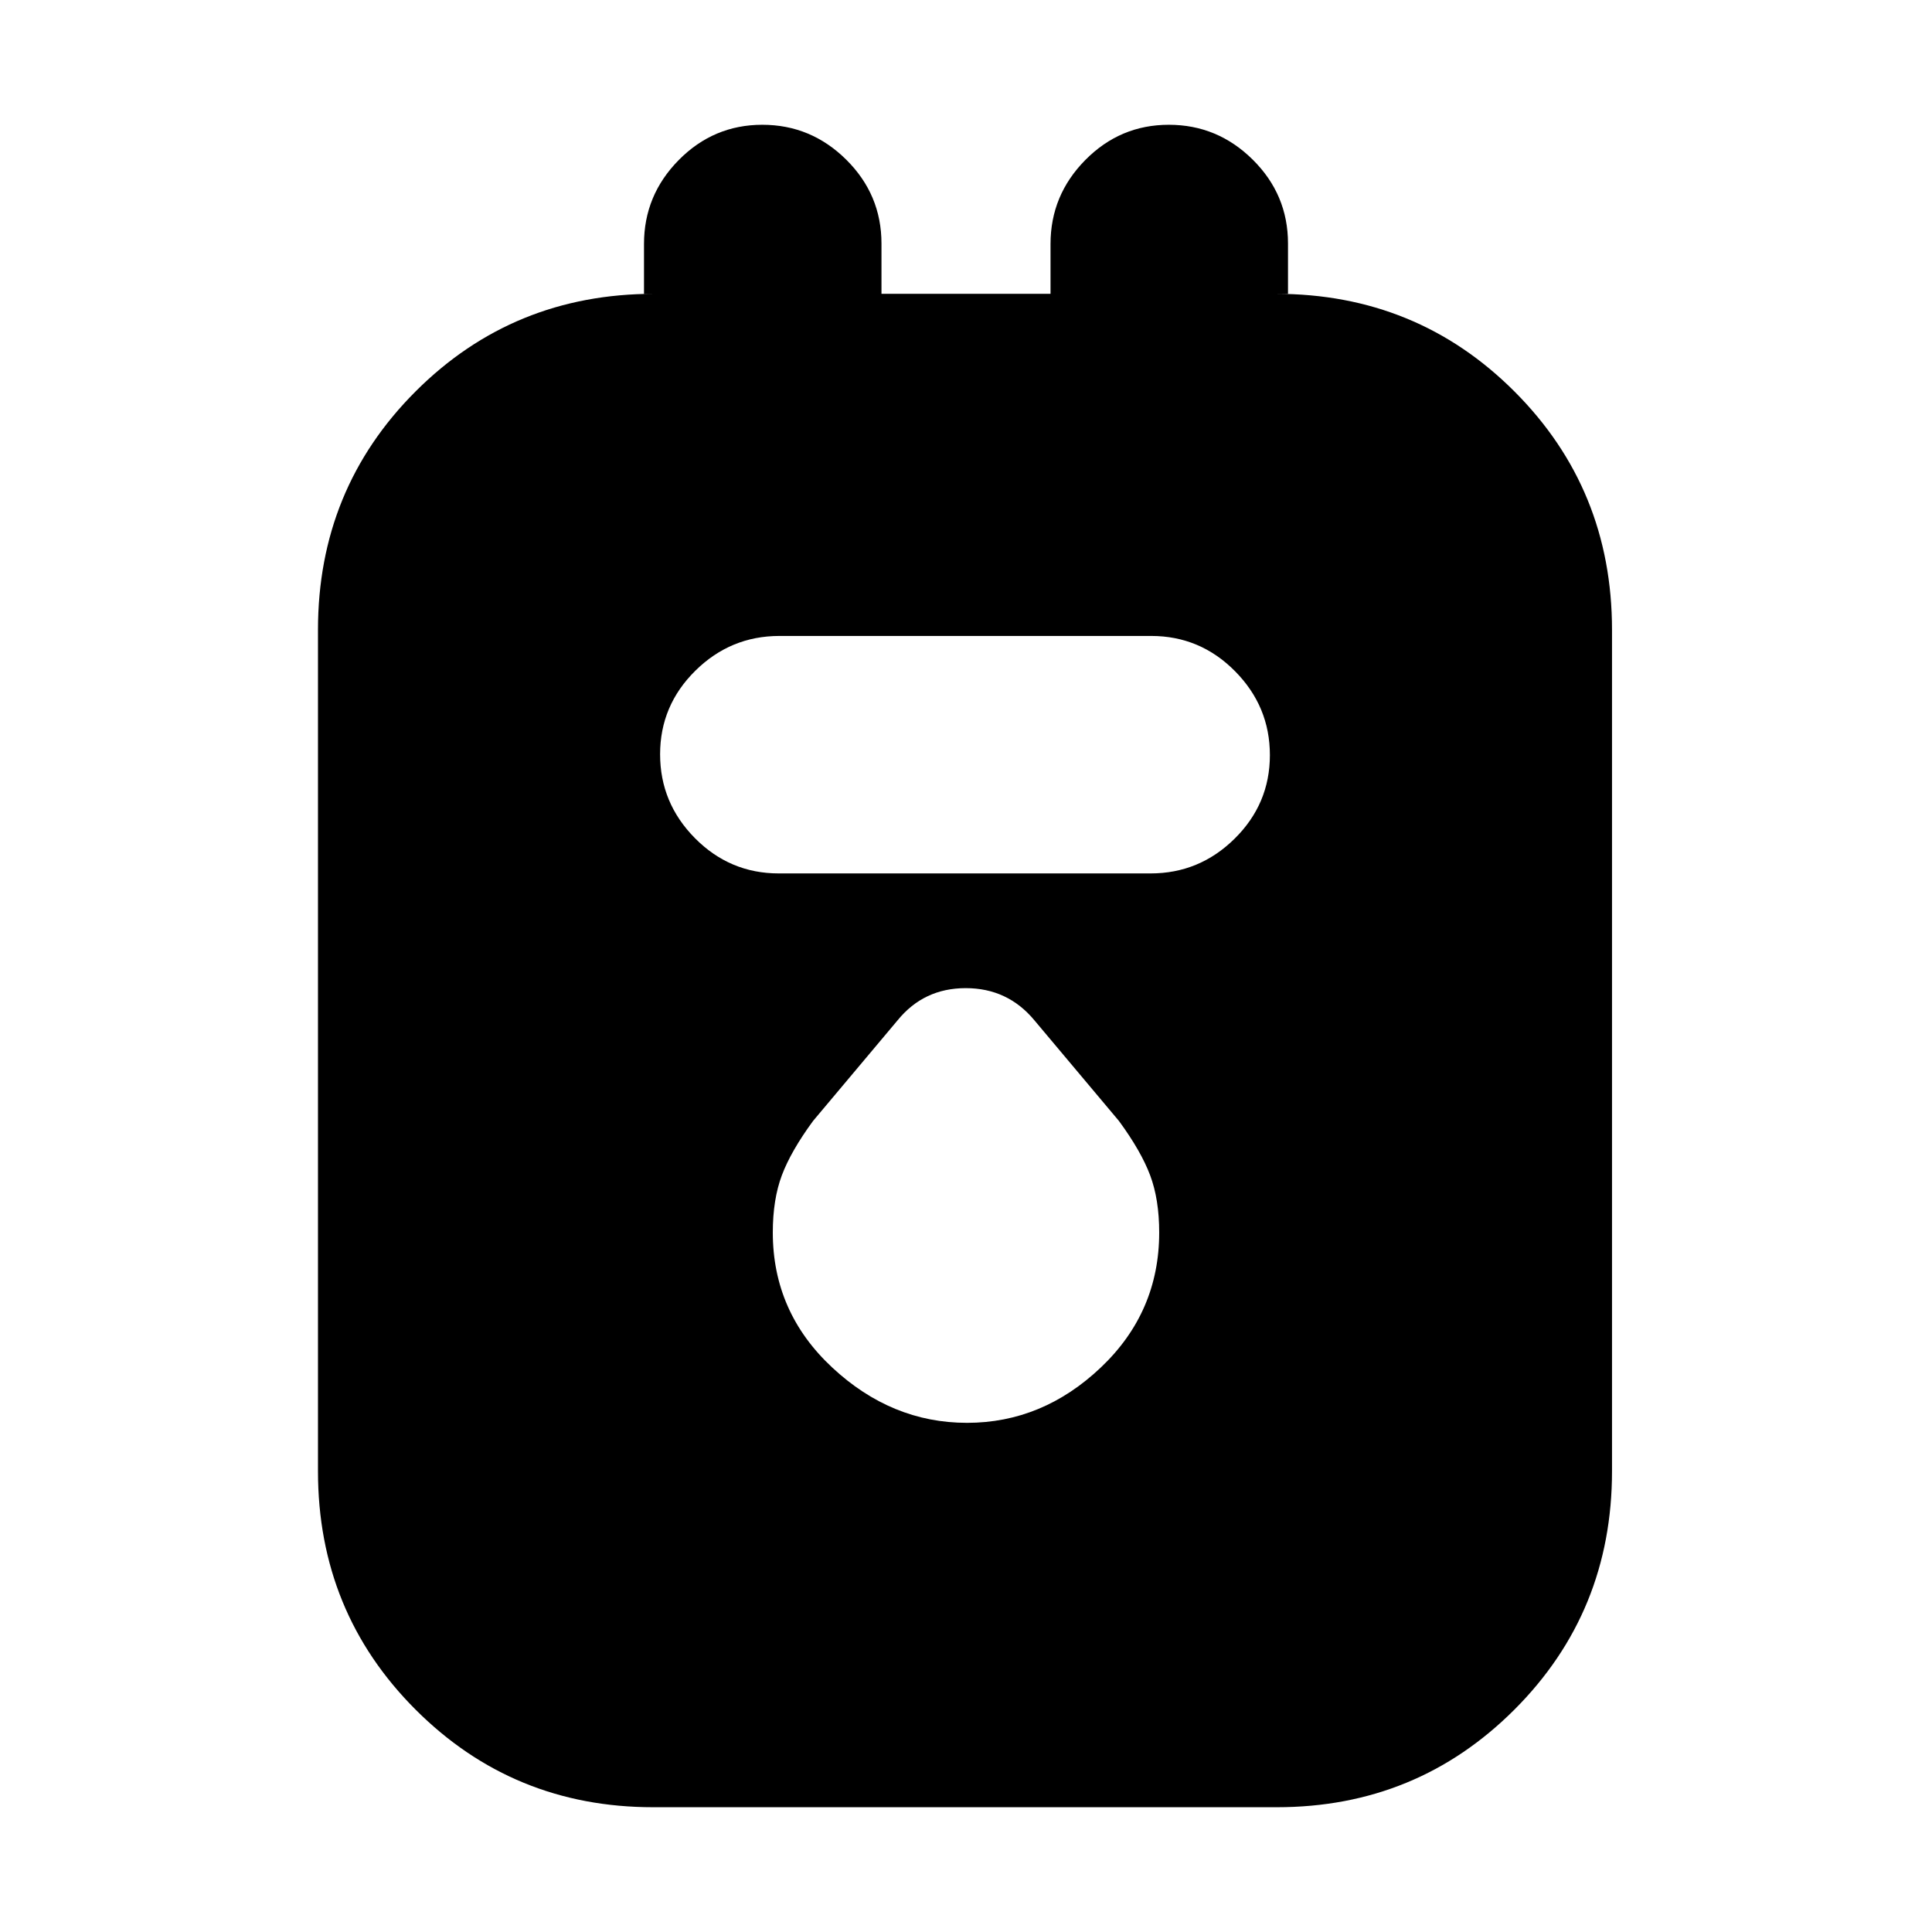 <svg xmlns="http://www.w3.org/2000/svg" height="20" viewBox="0 -960 960 960" width="20"><path d="M324.575-62Q255-62 206.5-110.5T158-229v-418q0-70 48.5-118.5T325-814h-5v-24.789Q320-863 337.289-880.5q17.29-17.5 41.5-17.5Q403-898 420.5-880.65T438-839v25h84v-24.789Q522-863 539.289-880.5q17.29-17.5 41.5-17.5Q605-898 622.5-880.65T640-839v25h-6q70 0 118.5 48.5T801-647v418q0 70-48.5 118.5T634.425-62h-309.85Zm62.385-464h184.757Q596-526 613.5-543.289q17.5-17.29 17.5-41.5Q631-609 613.662-626.5 596.323-644 572.04-644H387.283Q363-644 345.5-626.711q-17.5 17.29-17.5 41.5Q328-561 345.338-543.5 362.677-526 386.96-526Zm93.54 273q37.5 0 66.5-27.509 29-27.508 29-67.082Q576-364 571.5-376T556-403l-42-50q-13.27-16-34.135-16T446-453l-42 50q-11 15-15.5 27t-4.5 28.409q0 39.574 29.5 67.082Q443-253 480.5-253Z"/></svg>